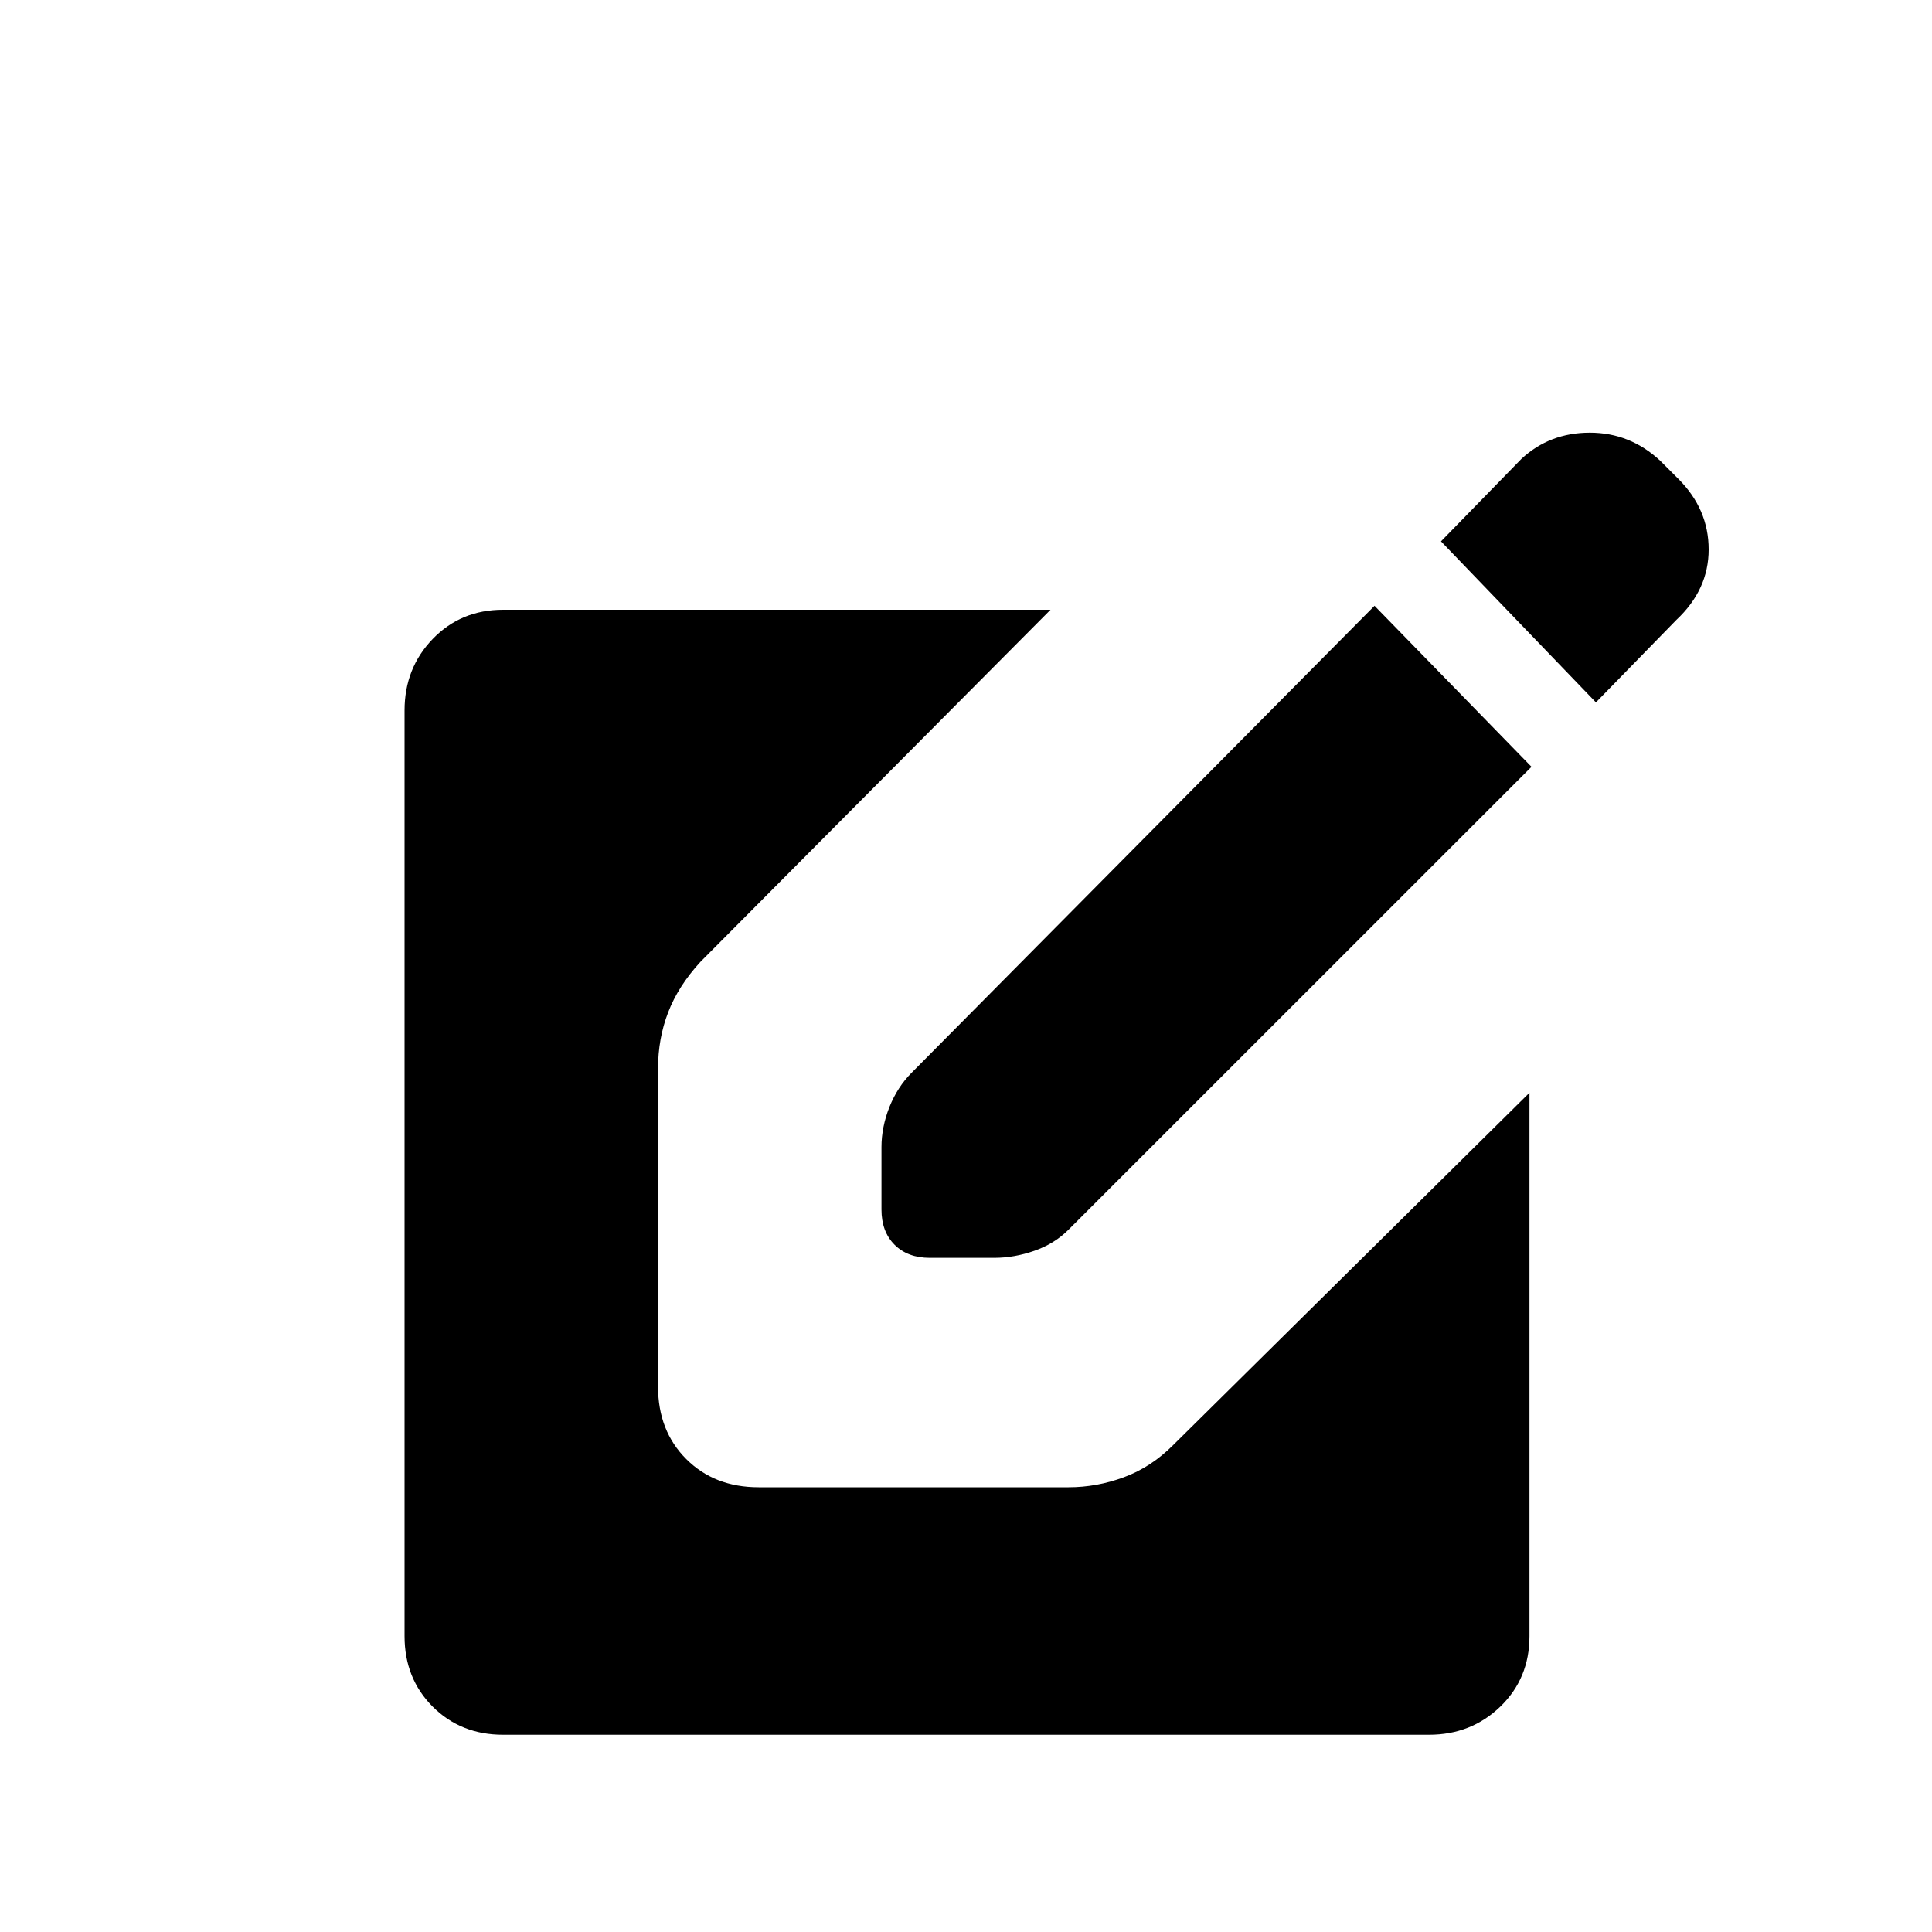 <svg xmlns="http://www.w3.org/2000/svg" height="20" width="20"><path d="m16.521 7.271-1.604-1.667.833-.854q.292-.271.708-.271.417 0 .73.292l.187.187q.313.313.313.73 0 .416-.334.729ZM5.208 17.958q-.437 0-.729-.291-.291-.292-.291-.729V7.354q0-.437.291-.739.292-.303.729-.303h5.667L7.25 9.958q-.229.25-.333.521-.105.271-.105.583v3.292q0 .458.292.75t.75.292h3.208q.292 0 .573-.104.282-.104.511-.334l3.687-3.646v5.626q0 .437-.302.729-.302.291-.739.291Zm4.417-4.937q-.229 0-.365-.136-.135-.135-.135-.364v-.646q0-.208.083-.417.084-.208.23-.354l4.791-4.833 1.625 1.667-4.792 4.791q-.145.146-.354.219-.208.073-.416.073Z"/></svg>